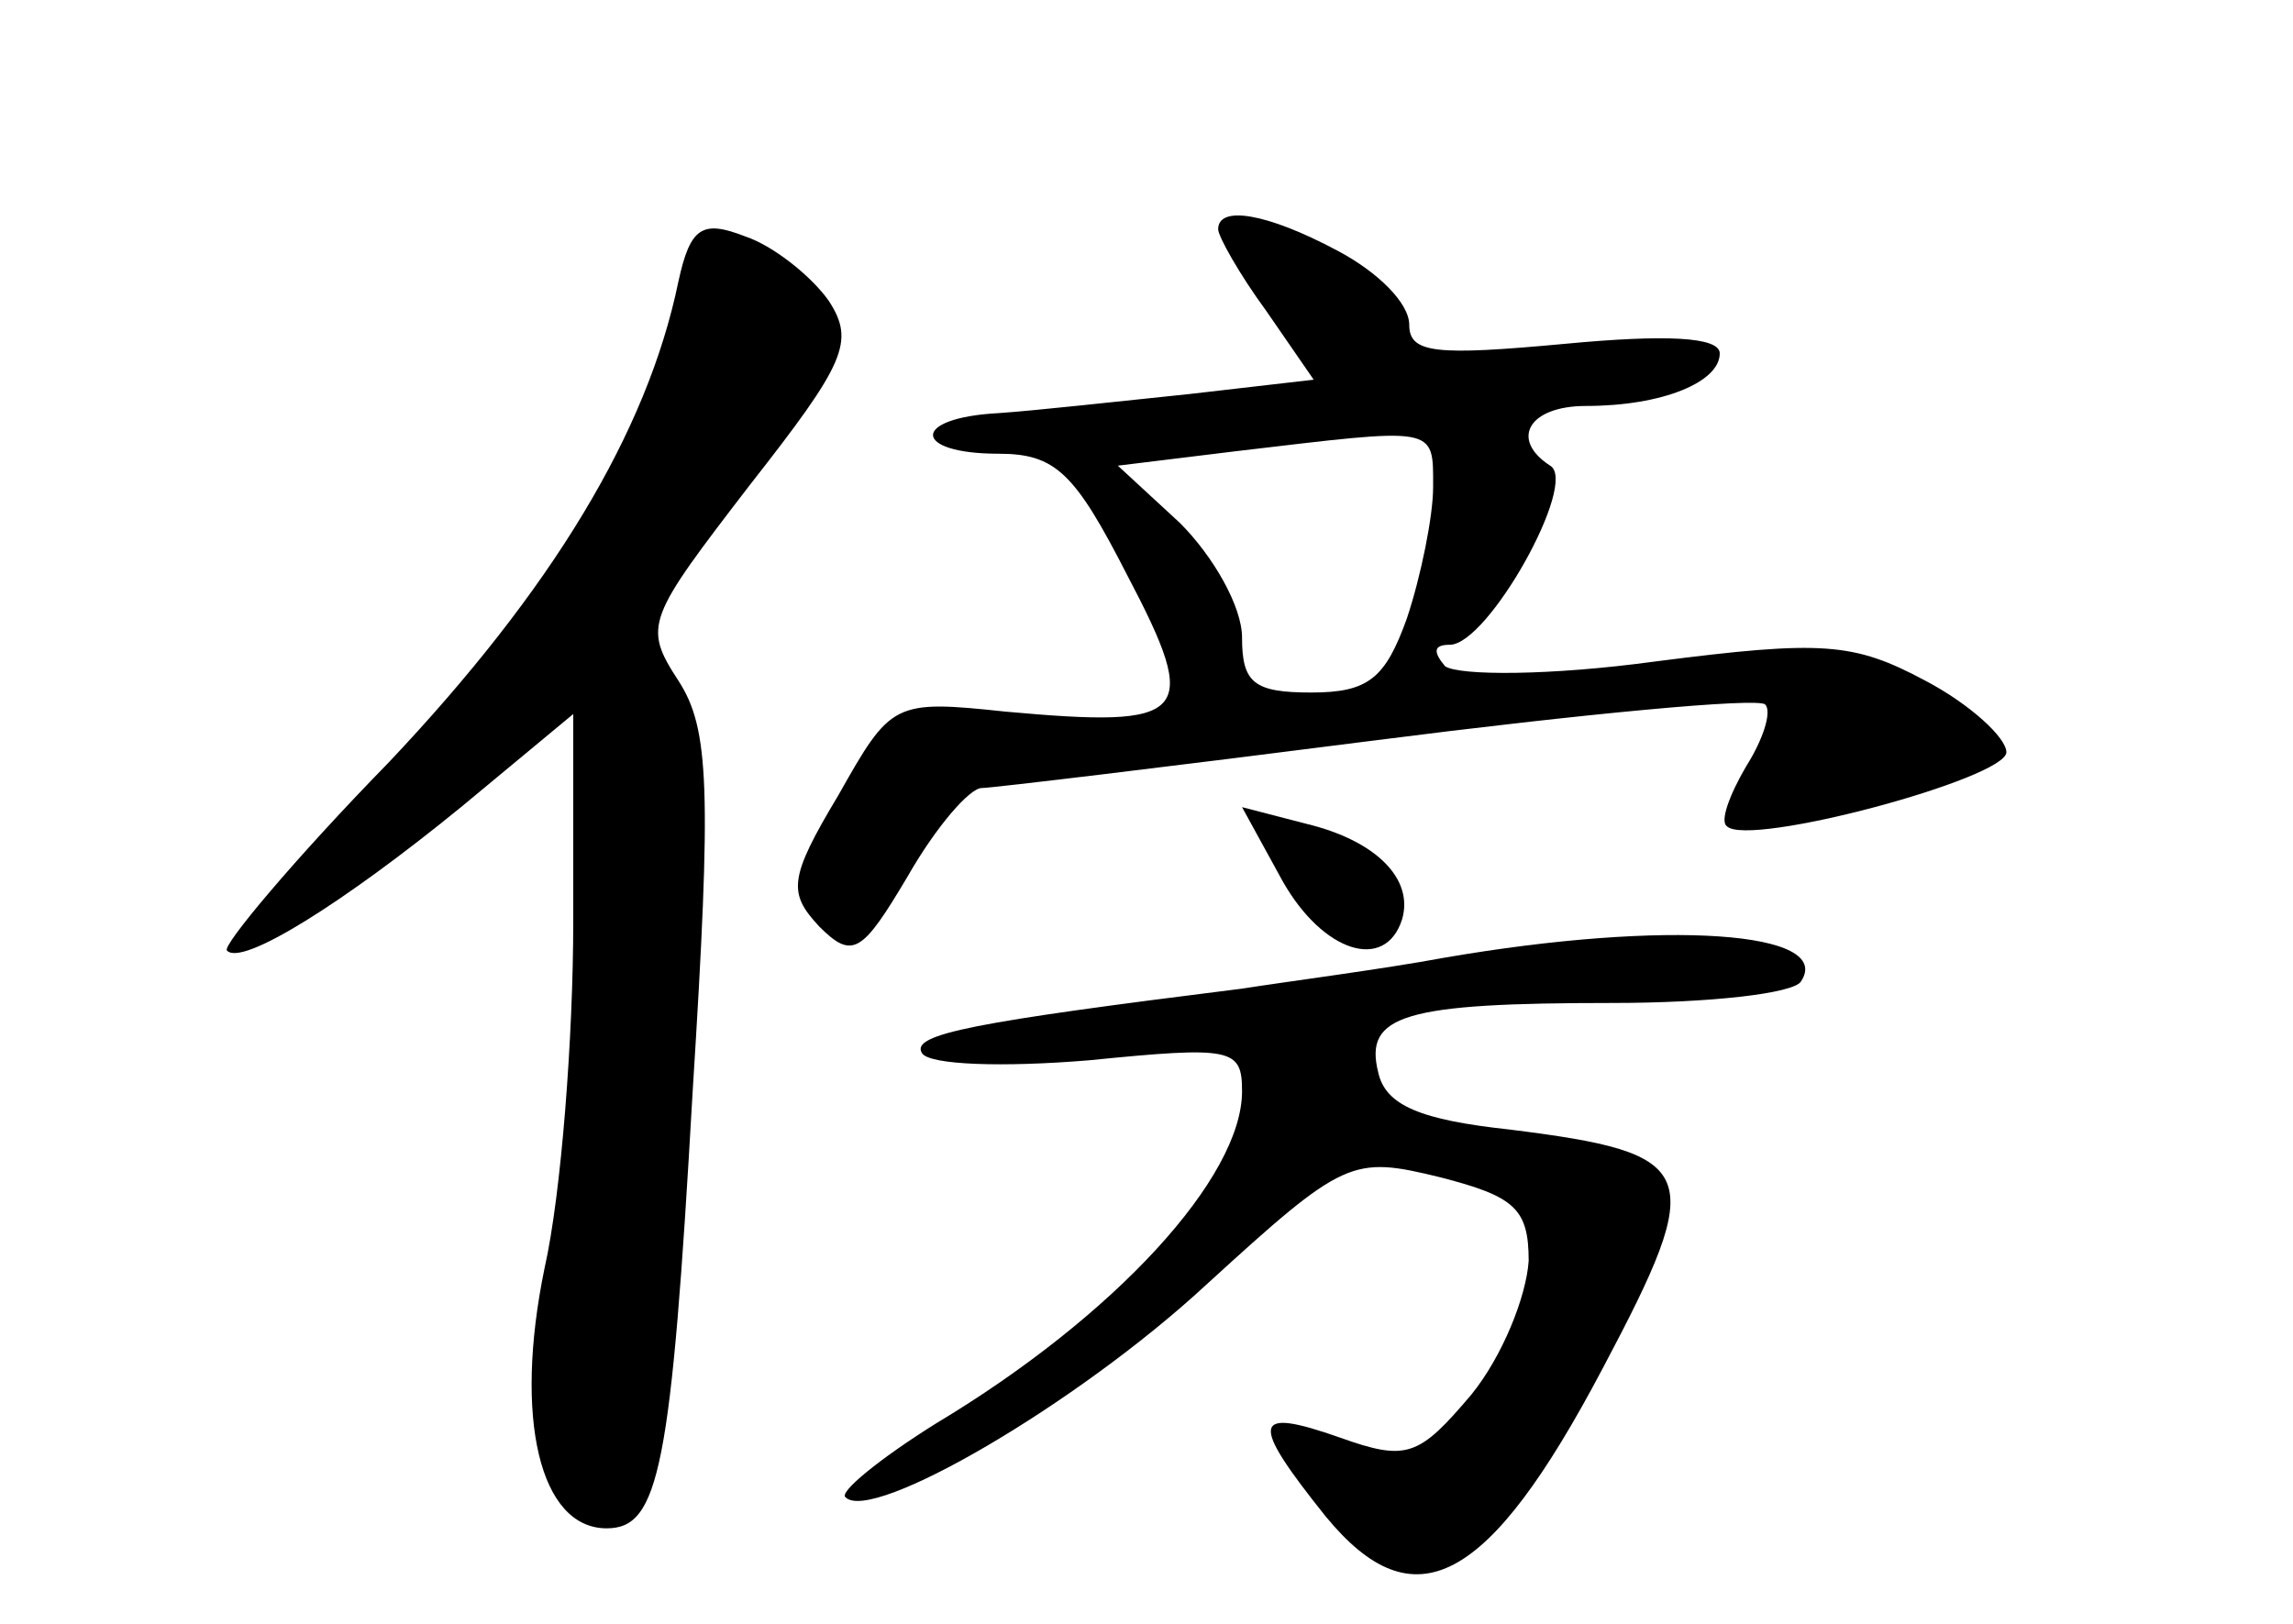 <?xml version="1.0" standalone="no"?>
<!DOCTYPE svg PUBLIC "-//W3C//DTD SVG 20010904//EN"
 "http://www.w3.org/TR/2001/REC-SVG-20010904/DTD/svg10.dtd">
<svg version="1.0" xmlns="http://www.w3.org/2000/svg"
 width="96pt" height="68pt" viewBox="0 0 96 68"
 preserveAspectRatio="xMidYMid meet">
<g transform="translate(0,68) scale(0.1,-0.1)"
fill="#000000" stroke="none">
<path d="M284 562 c-13 -63 -53 -129 -121 -201 -40 -41 -70 -77 -68 -79 6 -7
49 20 98 60 l47 39 0 -87 c0 -48 -5 -114 -12 -145 -13 -63 -2 -109 26 -109 22
0 27 25 36 183 8 127 7 152 -6 172 -15 23 -13 26 30 82 40 51 44 60 33 77 -7
10 -23 23 -35 27 -18 7 -23 4 -28 -19z"/>
<path d="M510 584 c0 -3 9 -19 20 -34 l20 -29 -52 -6 c-29 -3 -65 -7 -80 -8
-37 -2 -36 -17 0 -17 24 0 32 -8 54 -51 31 -59 26 -64 -51 -57 -47 5 -48 4
-70 -35 -21 -35 -21 -41 -8 -55 14 -14 18 -11 37 21 12 21 26 37 31 37 4 0 79
9 165 20 86 11 160 18 163 15 3 -3 -1 -15 -8 -26 -7 -12 -11 -23 -8 -25 9 -9
117 20 117 31 0 6 -15 20 -34 30 -30 16 -43 17 -113 8 -44 -6 -82 -6 -88 -2
-5 6 -5 9 2 9 16 0 54 68 42 75 -17 11 -9 25 15 25 32 0 56 10 56 22 0 7 -23
8 -65 4 -54 -5 -65 -4 -65 8 0 9 -13 22 -30 31 -30 16 -50 19 -50 9z m90 -108
c0 -12 -5 -37 -11 -55 -9 -25 -16 -31 -40 -31 -24 0 -29 4 -29 23 0 13 -12 34
-26 48 l-26 24 49 6 c85 10 83 11 83 -15z"/>
<path d="M537 311 c17 -30 43 -38 50 -16 5 17 -11 33 -40 40 l-27 7 17 -31z"/>
<path d="M605 279 c-27 -5 -66 -10 -85 -13 -112 -14 -139 -19 -134 -27 3 -5
34 -6 70 -3 60 6 64 5 64 -13 0 -36 -53 -94 -128 -139 -24 -15 -41 -29 -38
-31 11 -11 97 39 151 89 58 53 61 54 98 45 31 -8 37 -13 37 -35 -1 -15 -11
-40 -24 -56 -22 -26 -27 -28 -55 -18 -37 13 -38 7 -6 -33 37 -45 68 -29 116
62 44 83 41 90 -39 100 -37 4 -52 10 -55 24 -6 24 11 29 98 29 41 0 76 4 79 9
14 21 -56 26 -149 10z"/>
</g>
</svg>
